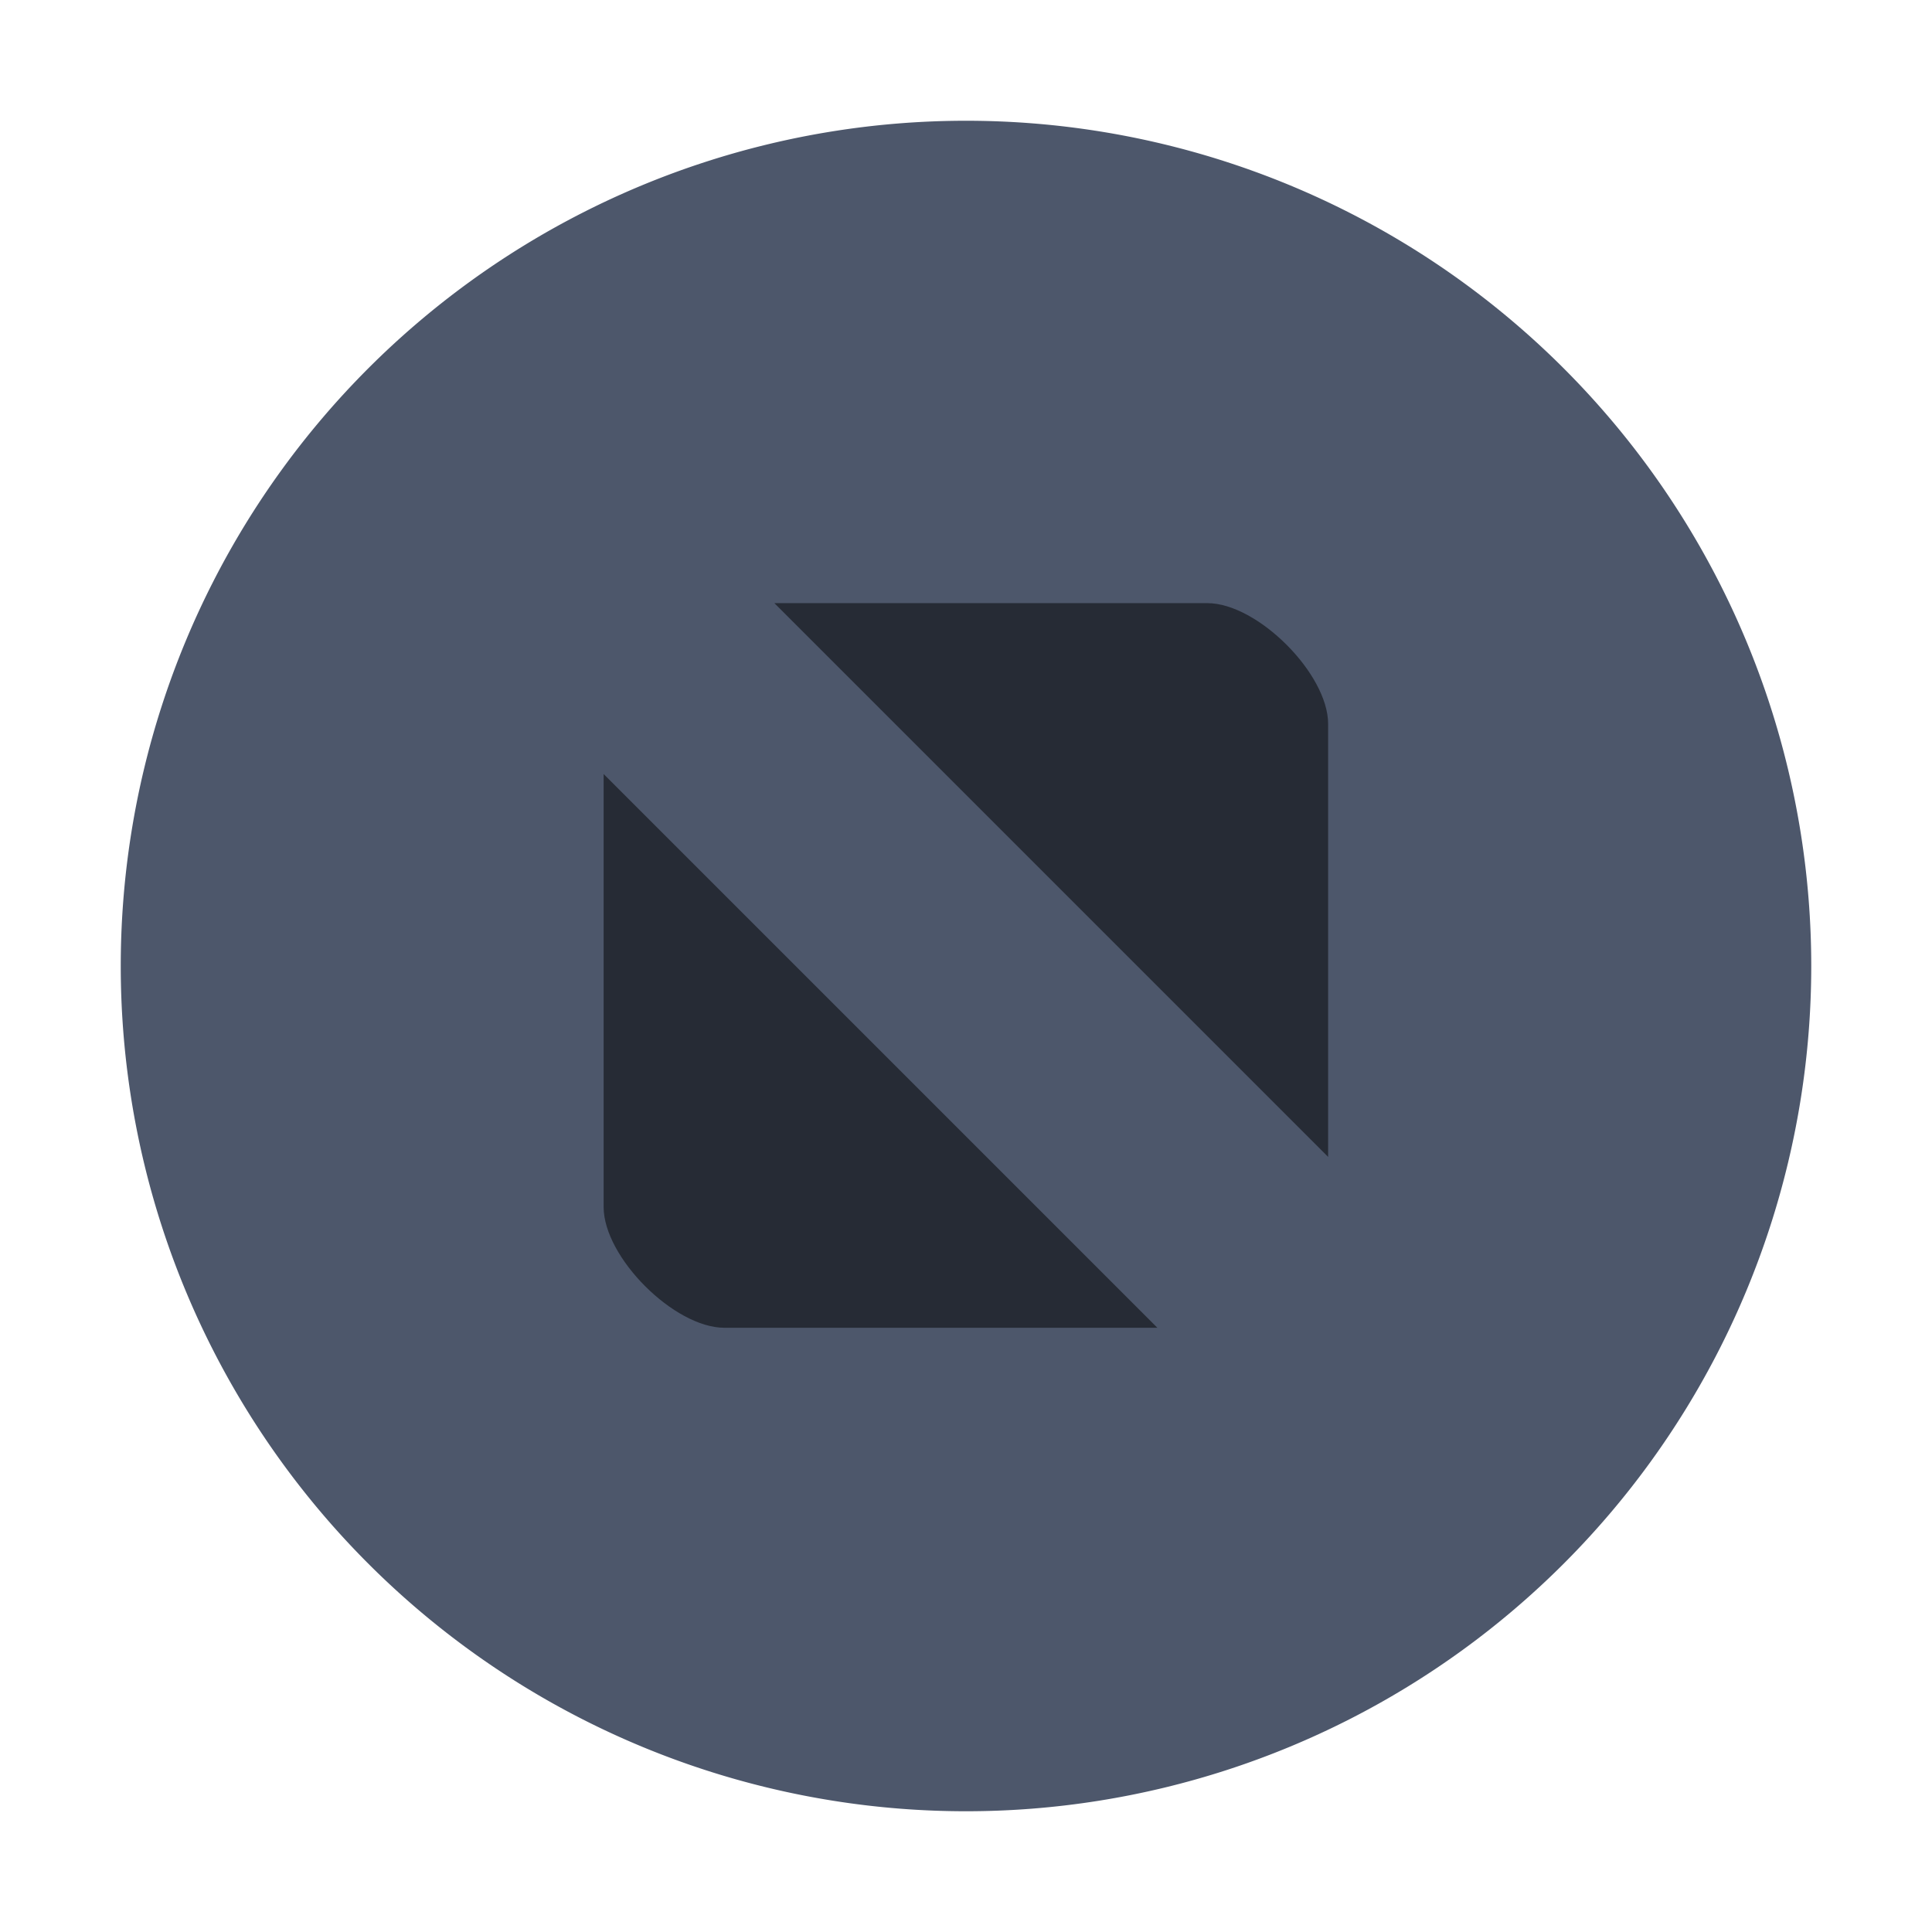<svg xmlns="http://www.w3.org/2000/svg" width="16" height="16"><path fill="#4d576b" fill-rule="evenodd" d="M8 15A7 7 0 1 0 8 1a7 7 0 0 0 0 14"/><path d="m6.413 4.995 4.586 4.586V5.995c0-.415-.585-1-1-1zM4.999 6.41v3.586c0 .416.584 1 1 1h3.586z" opacity=".5"/></svg>